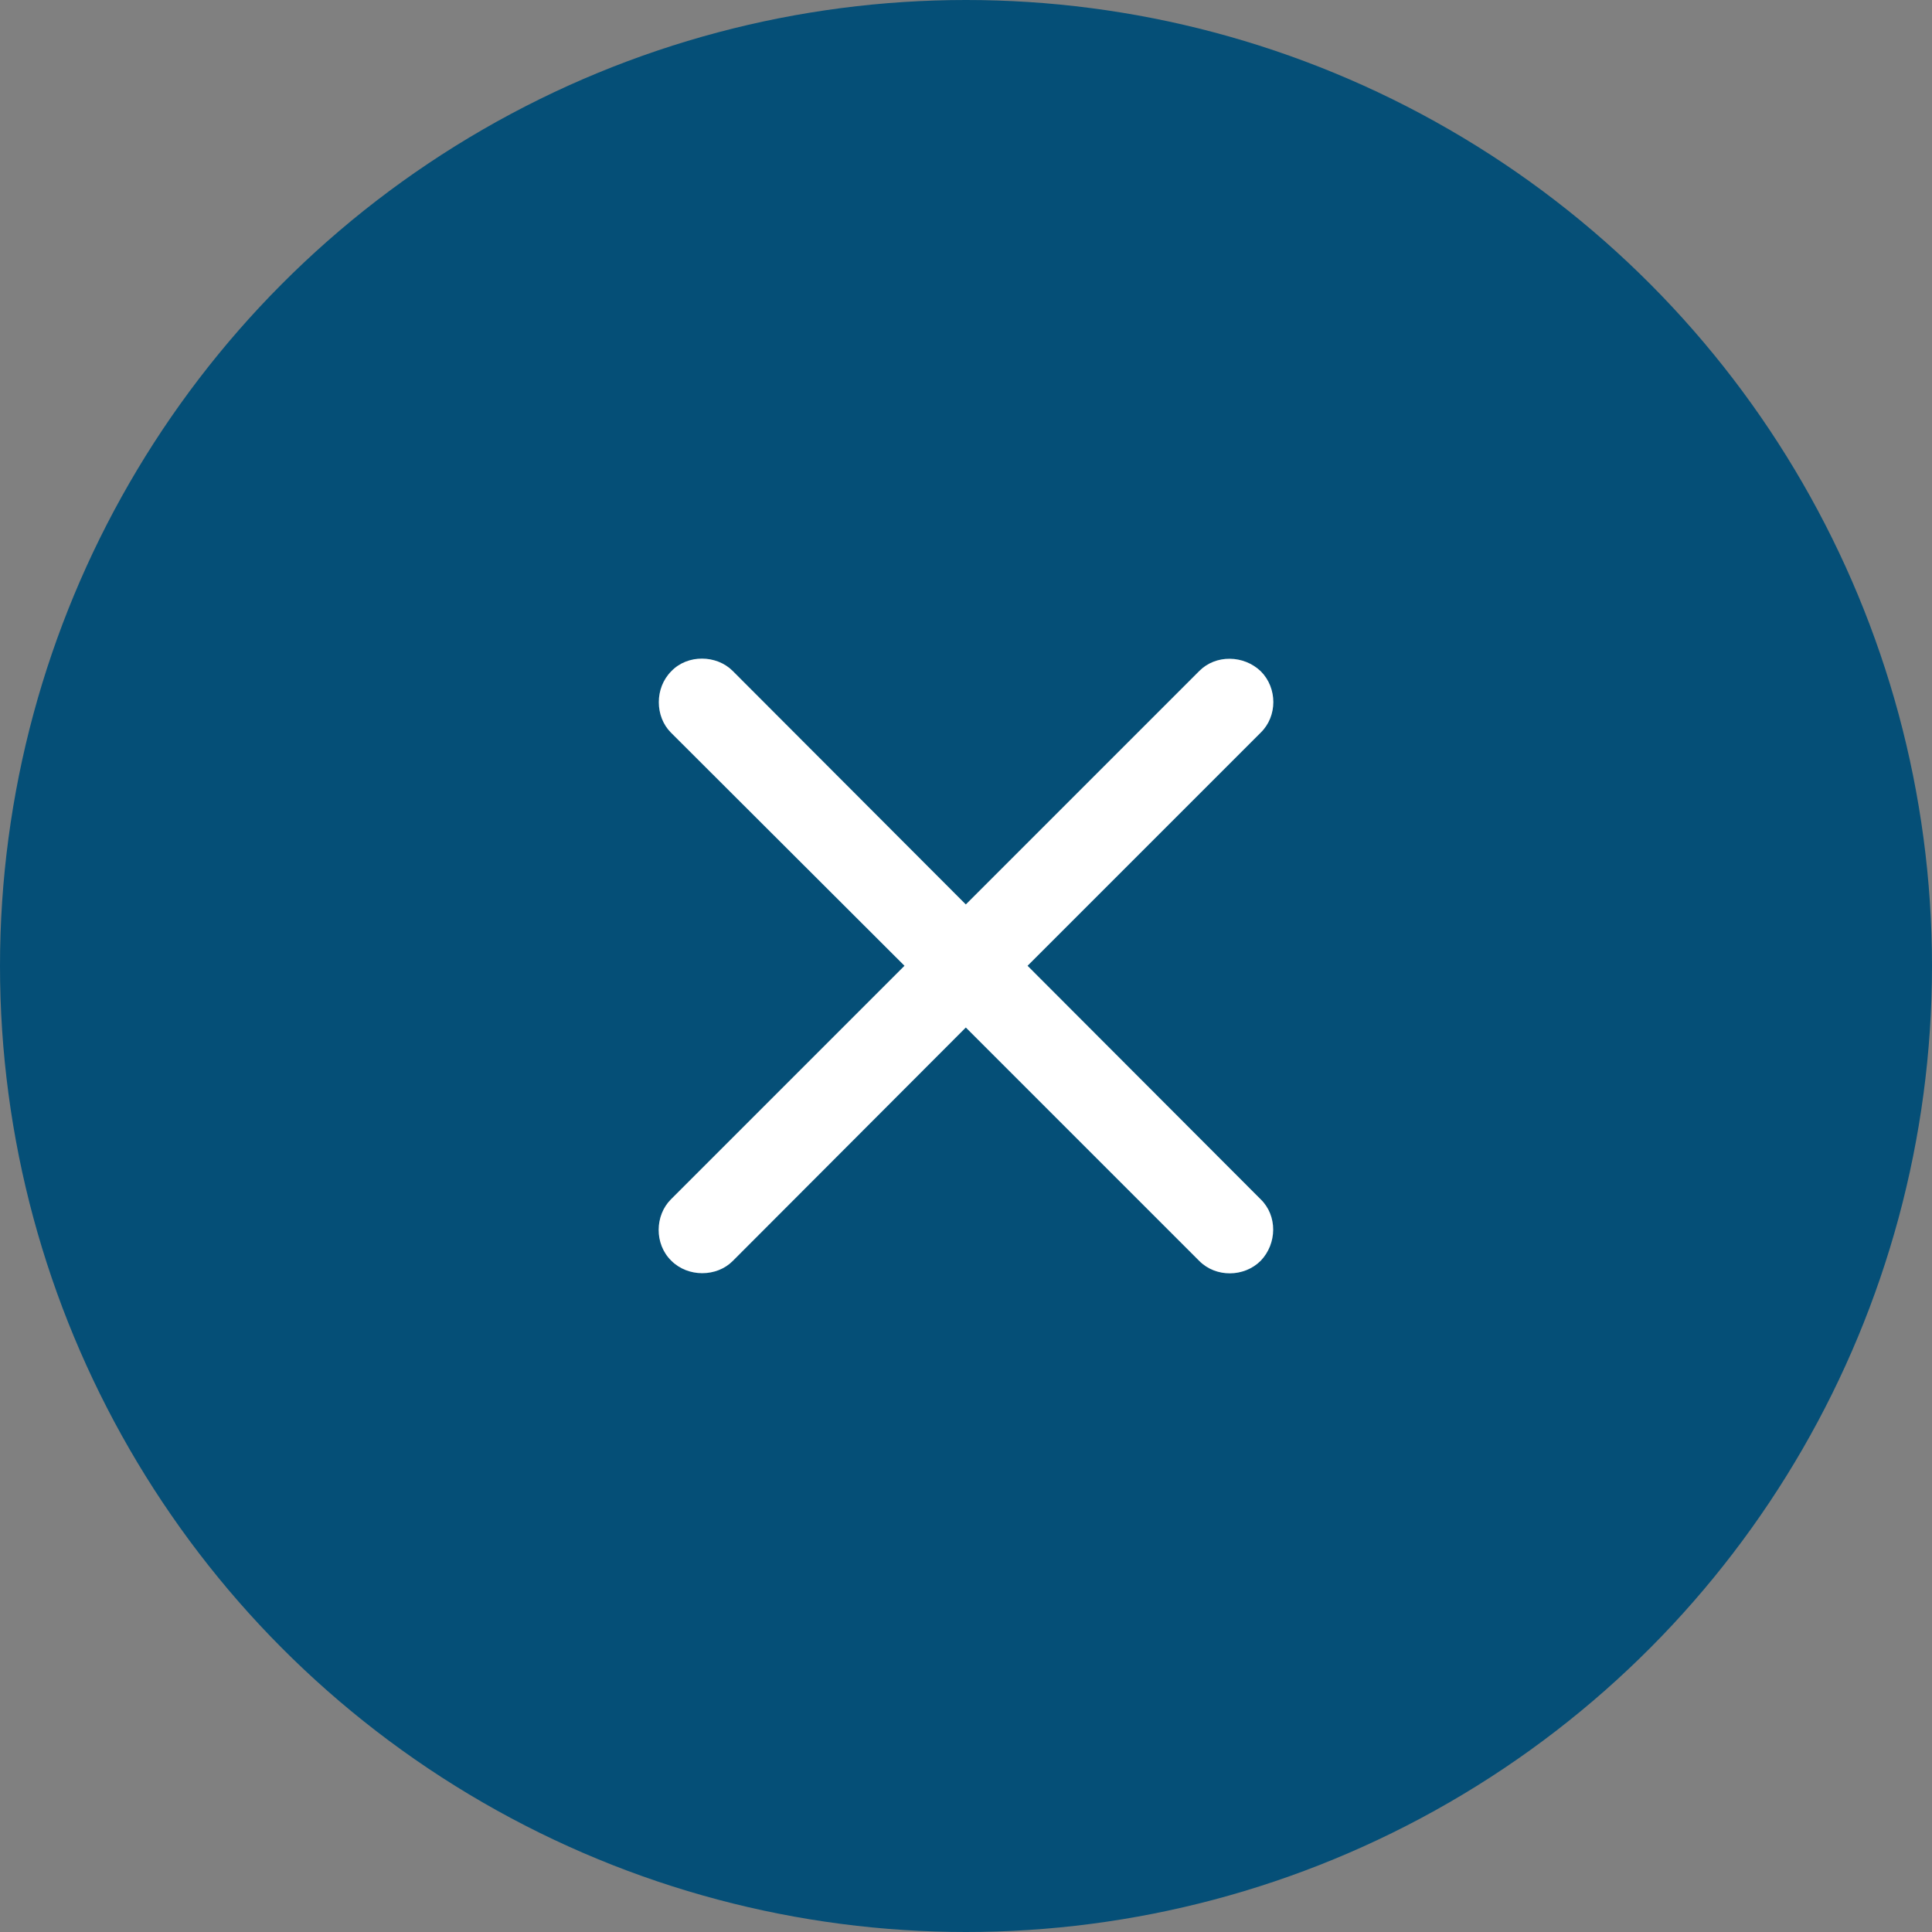 <svg fill="none" height="44" viewBox="0 0 44 44" width="44" xmlns="http://www.w3.org/2000/svg"><rect x="0" y="0" width="44" height="44" fill="#808080" stroke="none"/><circle cx="22" cy="22" fill="#054f77" r="22"/><path d="m15.279 27.315c-.364.364-.382 1.015.009 1.397.382.382 1.033.373 1.397.009l5.311-5.32 5.32 5.32c.373.373 1.015.373 1.397-.009.373-.391.382-1.024 0-1.397l-5.311-5.32 5.311-5.311c.382-.373.382-1.015 0-1.397-.391-.373-1.024-.382-1.397-.009l-5.32 5.32-5.311-5.32c-.364-.364-1.024-.382-1.397.009-.382.382-.373 1.033-.009 1.397l5.32 5.311z" fill="#fff"/></svg>